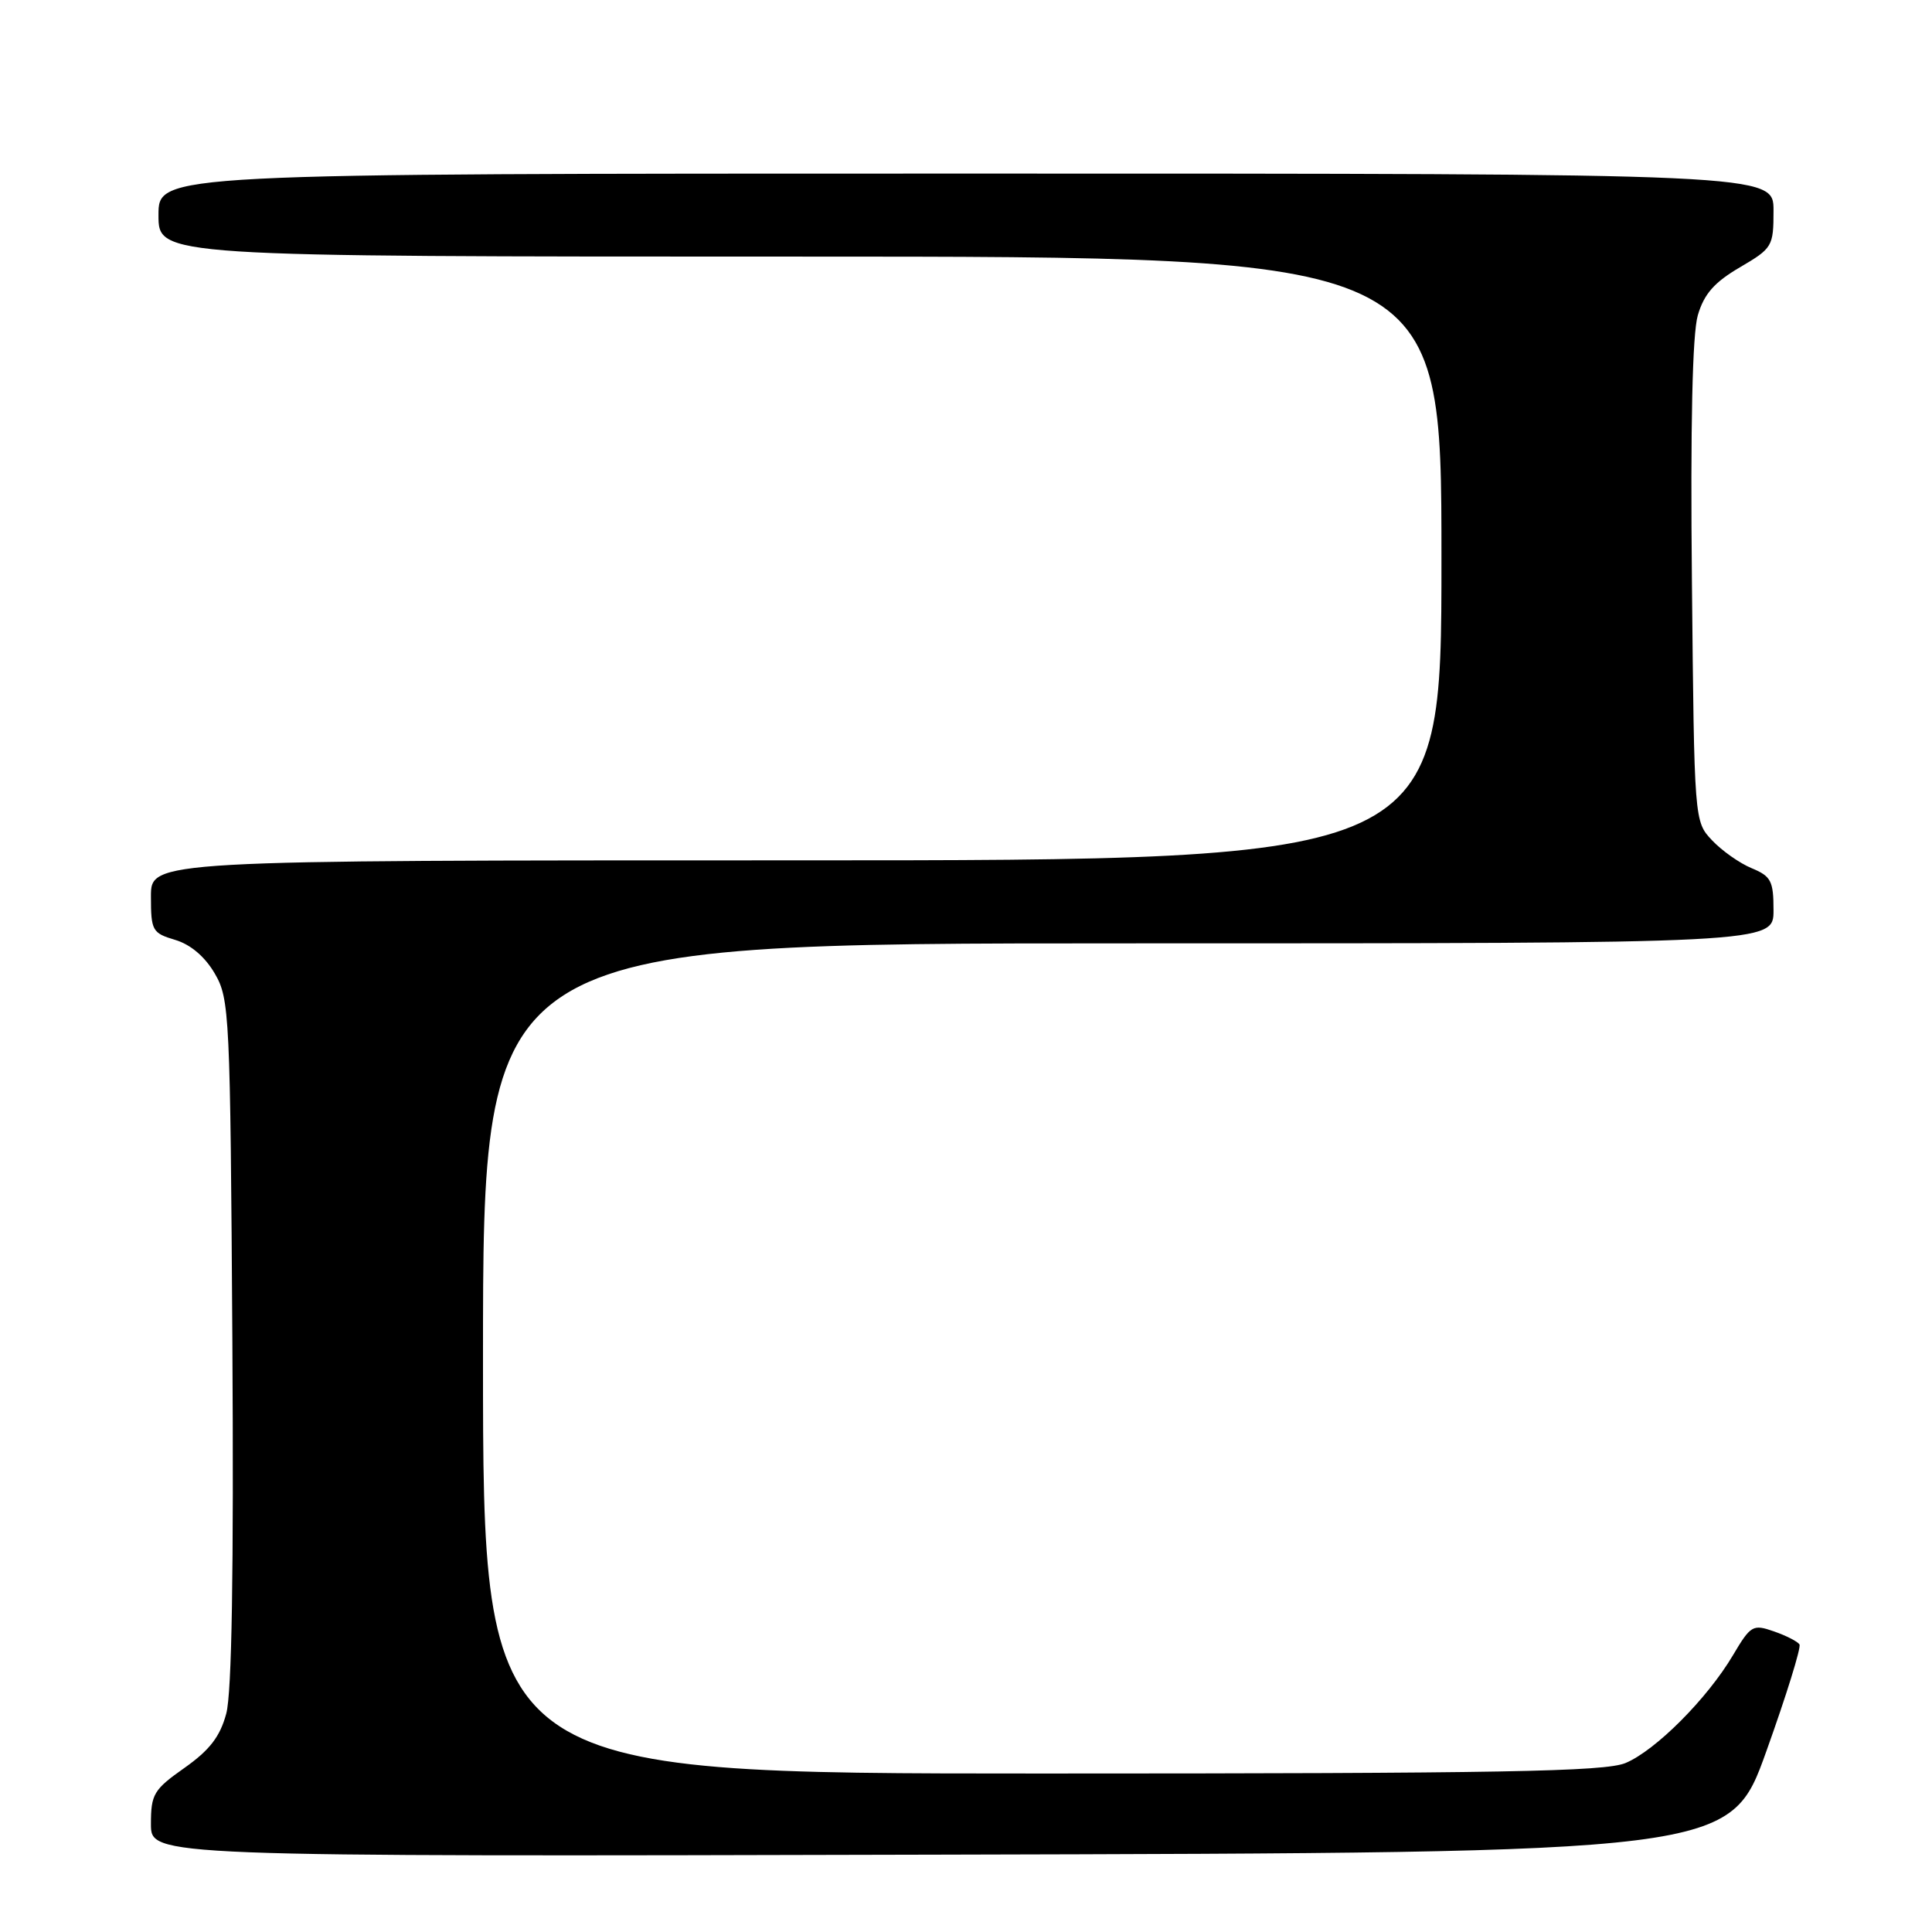<?xml version="1.0" encoding="UTF-8" standalone="no"?>
<!DOCTYPE svg PUBLIC "-//W3C//DTD SVG 1.1//EN" "http://www.w3.org/Graphics/SVG/1.1/DTD/svg11.dtd" >
<svg xmlns="http://www.w3.org/2000/svg" xmlns:xlink="http://www.w3.org/1999/xlink" version="1.1" viewBox="0 0 256 256">
 <g >
 <path fill="currentColor"
d=" M 234.05 232.05 C 236.70 224.66 238.68 218.29 238.44 217.90 C 238.20 217.51 236.68 216.73 235.06 216.17 C 232.26 215.19 231.98 215.36 229.63 219.32 C 226.23 225.07 219.38 231.94 215.39 233.61 C 212.65 234.75 198.94 235.00 138.03 235.00 C 64.00 235.00 64.00 235.00 64.00 180.00 C 64.00 125.00 64.00 125.00 149.50 125.00 C 235.00 125.00 235.00 125.00 235.00 120.62 C 235.00 116.73 234.68 116.11 232.10 115.04 C 230.50 114.38 228.14 112.71 226.85 111.34 C 224.50 108.84 224.50 108.83 224.19 77.17 C 223.98 56.26 224.25 44.23 224.97 41.77 C 225.80 38.95 227.15 37.41 230.53 35.43 C 234.86 32.89 235.00 32.66 235.00 27.90 C 235.00 23.00 235.00 23.00 128.00 23.00 C 21.00 23.00 21.00 23.00 21.00 28.50 C 21.00 34.00 21.00 34.00 106.00 34.00 C 191.00 34.00 191.00 34.00 191.00 74.00 C 191.00 114.00 191.00 114.00 105.50 114.00 C 20.00 114.00 20.00 114.00 20.00 118.79 C 20.00 123.32 20.18 123.64 23.21 124.54 C 25.26 125.15 27.16 126.77 28.46 129.00 C 30.42 132.36 30.51 134.31 30.79 177.75 C 30.98 208.22 30.72 224.33 29.98 227.06 C 29.16 230.11 27.79 231.89 24.45 234.25 C 20.36 237.13 20.00 237.73 20.00 241.70 C 20.00 246.01 20.00 246.01 124.62 245.75 C 229.24 245.50 229.24 245.50 234.05 232.05 Z "/>
</g>
</svg>